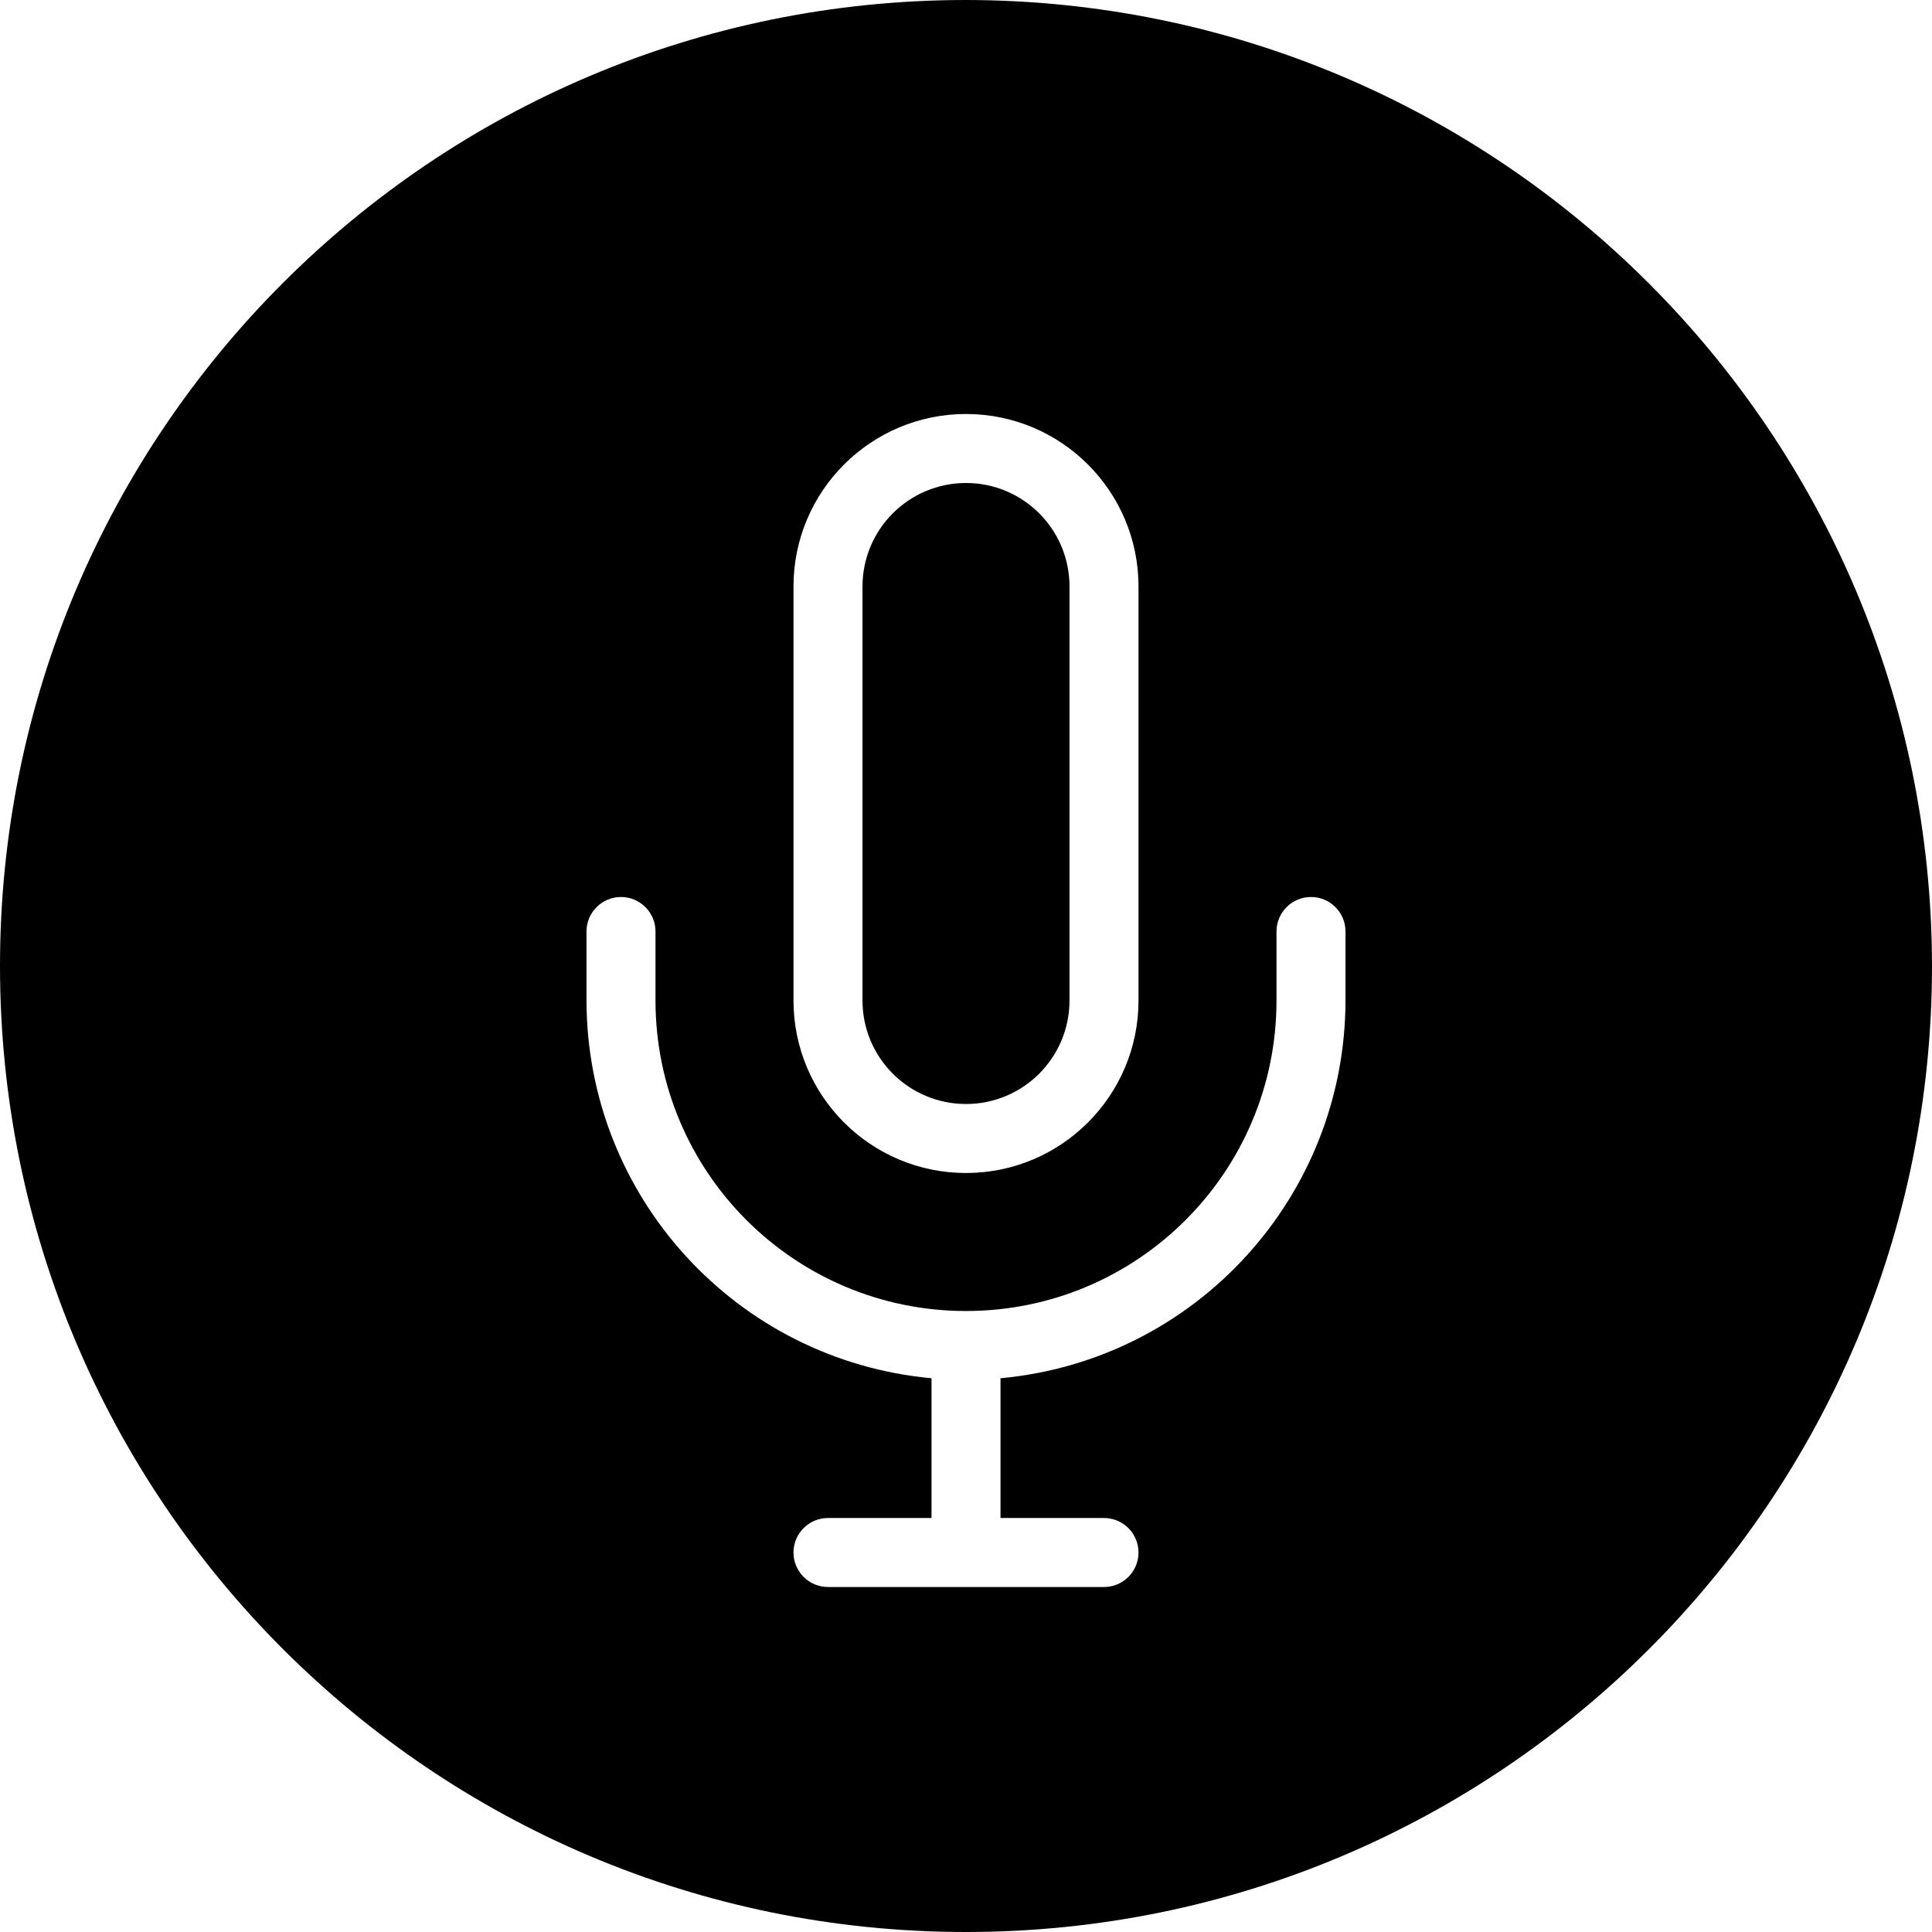 <svg height="448pt" viewBox="0 0 448 448" width="448pt" xmlns="http://www.w3.org/2000/svg"><path d="m224 0c-123.711 0-224 100.289-224 224s100.289 224 224 224 224-100.289 224-224c-.141-123.652-100.348-223.859-224-224zm-40 136c0-22.09 17.91-40 40-40s40 17.91 40 40v96c0 22.09-17.91 40-40 40s-40-17.91-40-40zm128 96c-.059 45.469-34.723 83.422-80 87.594v32.406h24c4.418 0 8 3.582 8 8s-3.582 8-8 8h-64c-4.418 0-8-3.582-8-8s3.582-8 8-8h24v-32.406c-45.277-4.172-79.941-42.125-80-87.594v-16c0-4.418 3.582-8 8-8s8 3.582 8 8v16c0 39.766 32.234 72 72 72s72-32.234 72-72v-16c0-4.418 3.582-8 8-8s8 3.582 8 8zm0 0"/><path d="m224 256c13.254 0 24-10.746 24-24v-96c0-13.254-10.746-24-24-24s-24 10.746-24 24v96c0 13.254 10.746 24 24 24zm0 0"/></svg>